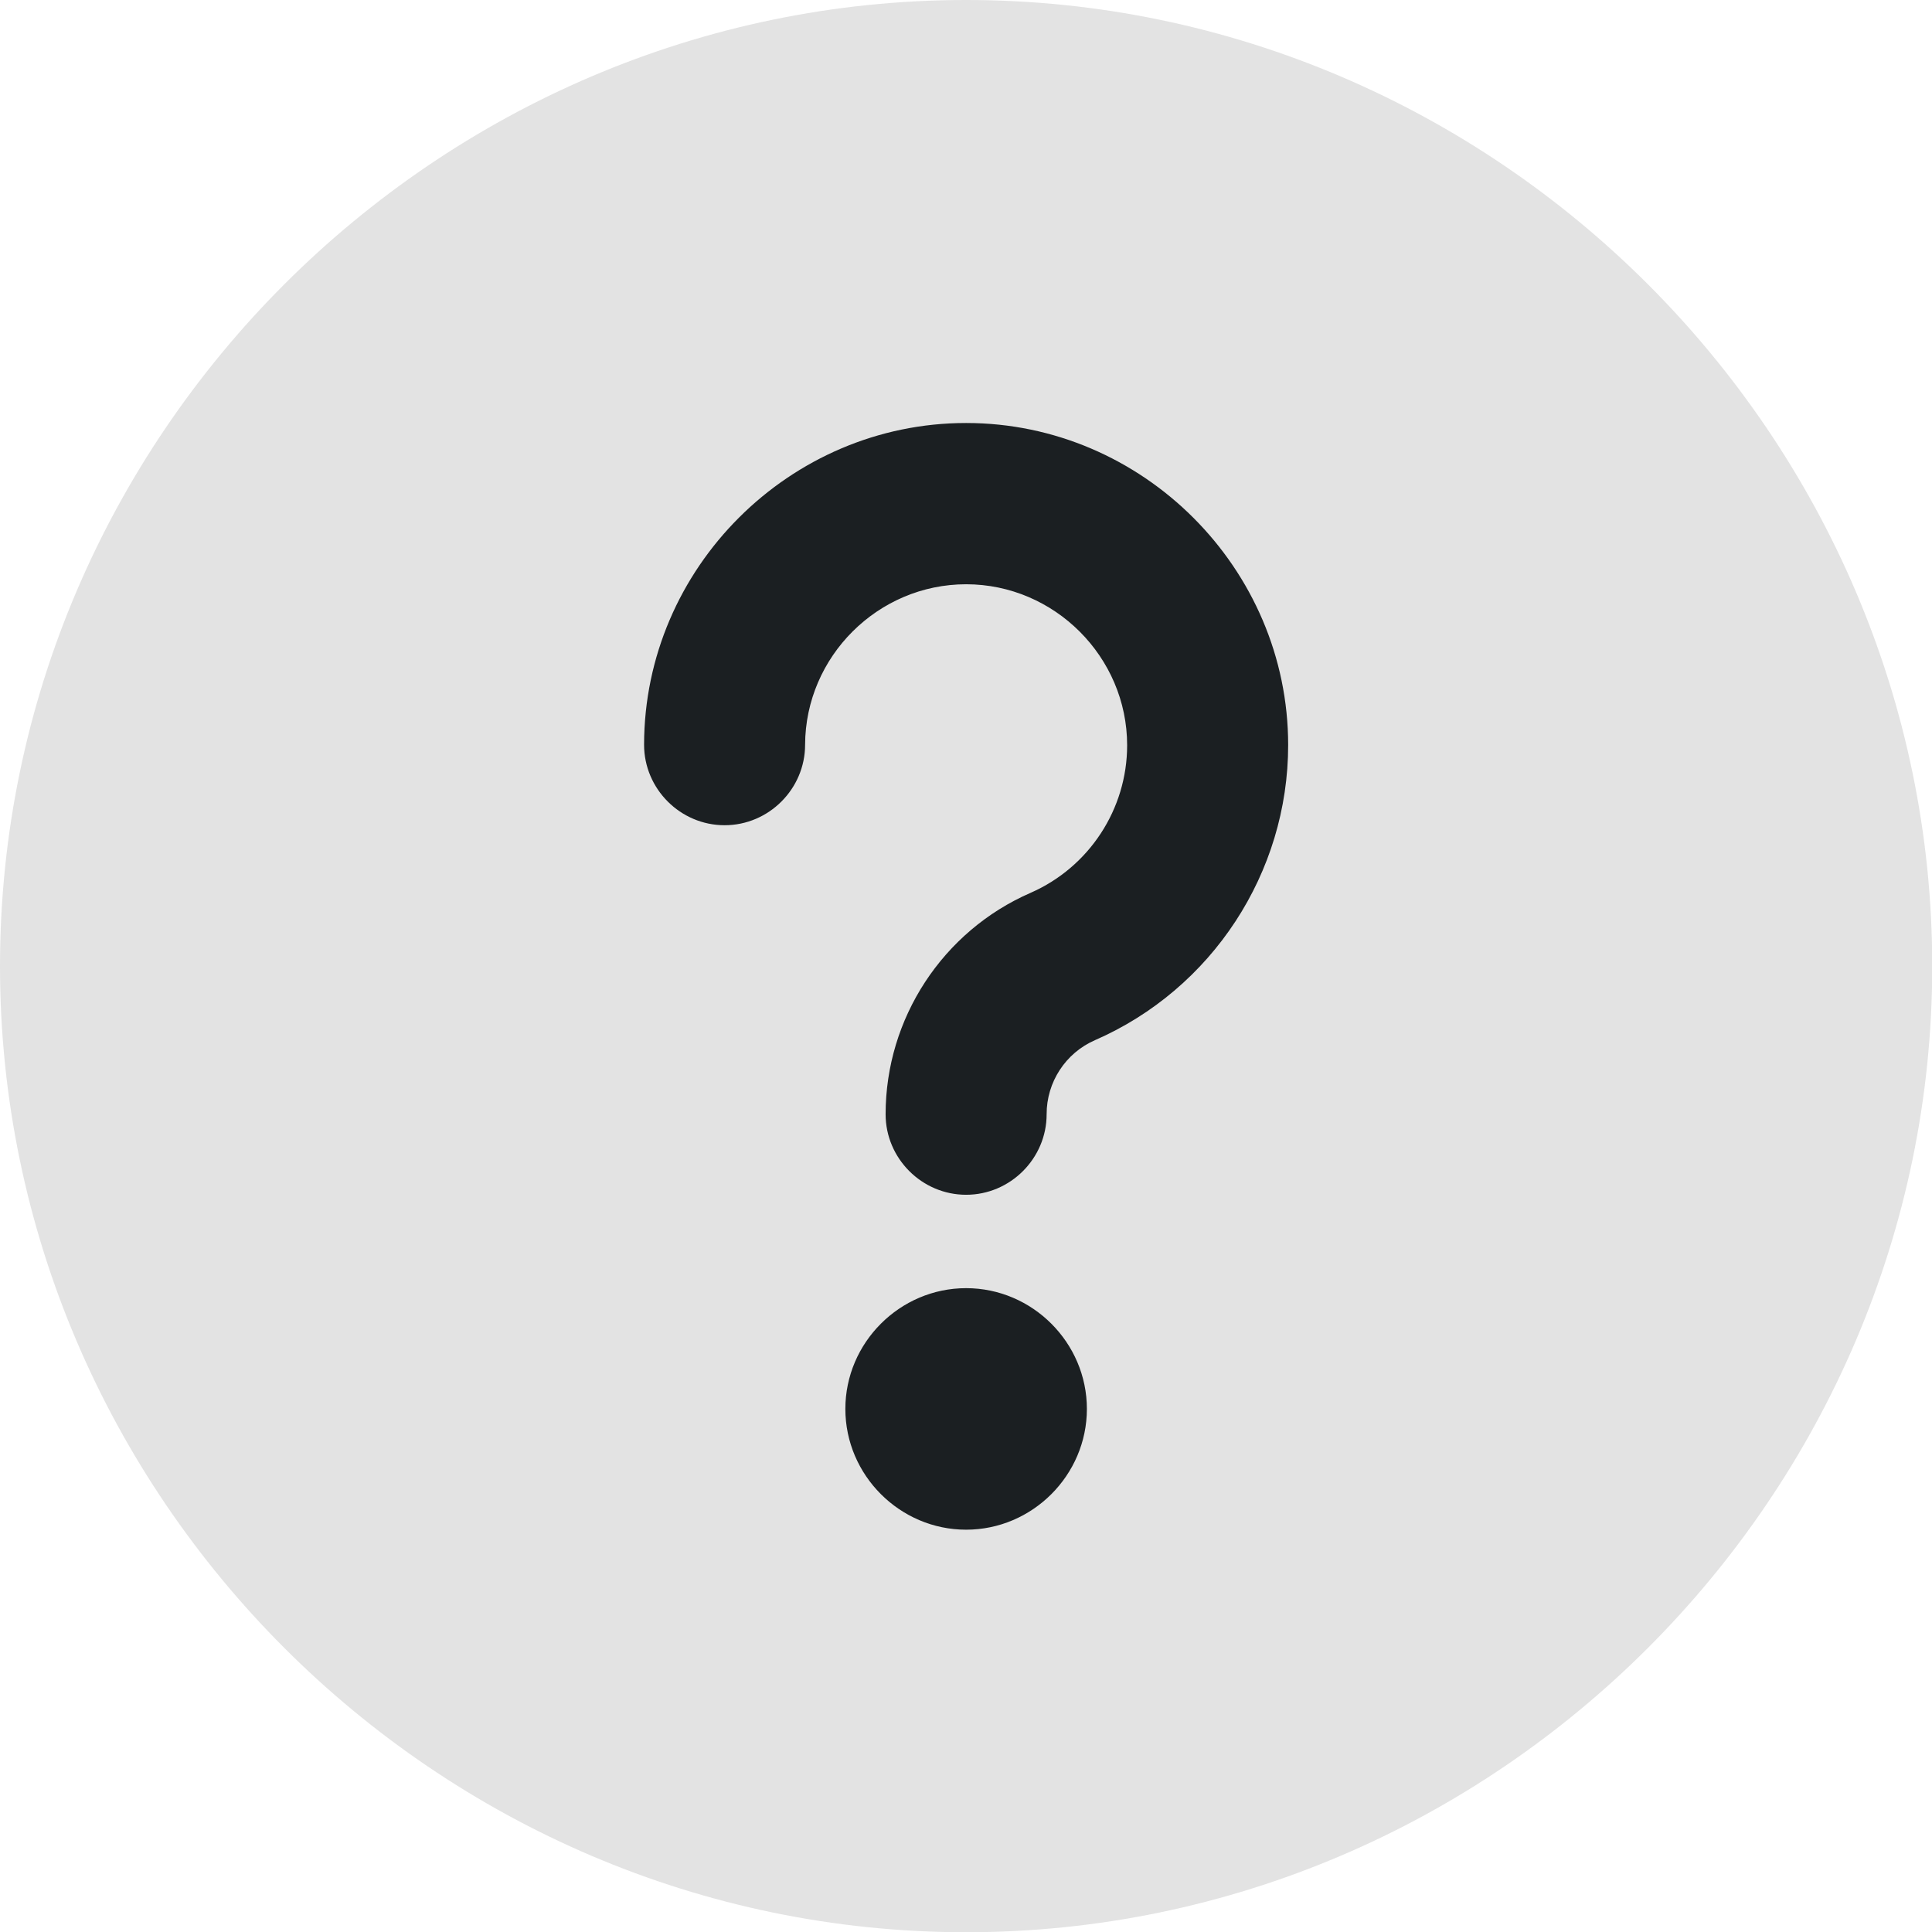 <?xml version="1.0" encoding="UTF-8" standalone="no"?>
<!DOCTYPE svg PUBLIC "-//W3C//DTD SVG 1.1//EN" "http://www.w3.org/Graphics/SVG/1.1/DTD/svg11.dtd">
<svg width="64" height="64" viewBox="0 0 64 64" version="1.1" xmlns="http://www.w3.org/2000/svg" xmlns:xlink="http://www.w3.org/1999/xlink" xml:space="preserve" xmlns:serif="http://www.serif.com/" style="fill-rule:evenodd;clip-rule:evenodd;stroke-linejoin:round;stroke-miterlimit:2;">
    <g transform="matrix(0.854,0,0,0.887,4.566,2.836)">
        <path d="M45.037,18.218C45.037,14.77 42.129,11.97 38.548,11.97L25.57,11.97C21.989,11.97 19.081,14.77 19.081,18.218L19.081,48.152C19.081,51.601 21.989,54.4 25.57,54.4L38.548,54.4C42.129,54.4 45.037,51.601 45.037,48.152L45.037,18.218Z" style="fill:rgb(27,31,34);"/>
    </g>
    <g transform="matrix(2.667,0,0,2.667,0,0)">
        <path d="M12,0C5.417,0 -0,5.417 0,12C0,18.583 5.417,24 12,24C18.583,24 24,18.583 24,12C24,5.417 18.583,0 12,0ZM12,19C11.177,19 10.5,18.323 10.5,17.5C10.5,16.677 11.177,16 12,16C12.823,16 13.5,16.677 13.5,17.5C13.5,18.323 12.823,19 12,19ZM13.6,12.92C13.235,13.079 12.999,13.442 13,13.84C13,14.389 12.549,14.84 12,14.84C11.451,14.84 11,14.389 11,13.84C11,12.649 11.709,11.566 12.8,11.09C13.527,10.772 14,10.051 14,9.257C14,8.16 13.097,7.257 12,7.257C10.905,7.257 10.004,8.155 10,9.25C10,9.799 9.549,10.25 9,10.25C8.451,10.25 8,9.799 8,9.25C8.002,7.057 9.807,5.254 12,5.254C14.194,5.254 16,7.06 16,9.254C16,10.841 15.055,12.285 13.6,12.92Z" style="fill:rgb(227,227,227);fill-rule:nonzero;"/>
    </g>
</svg>
